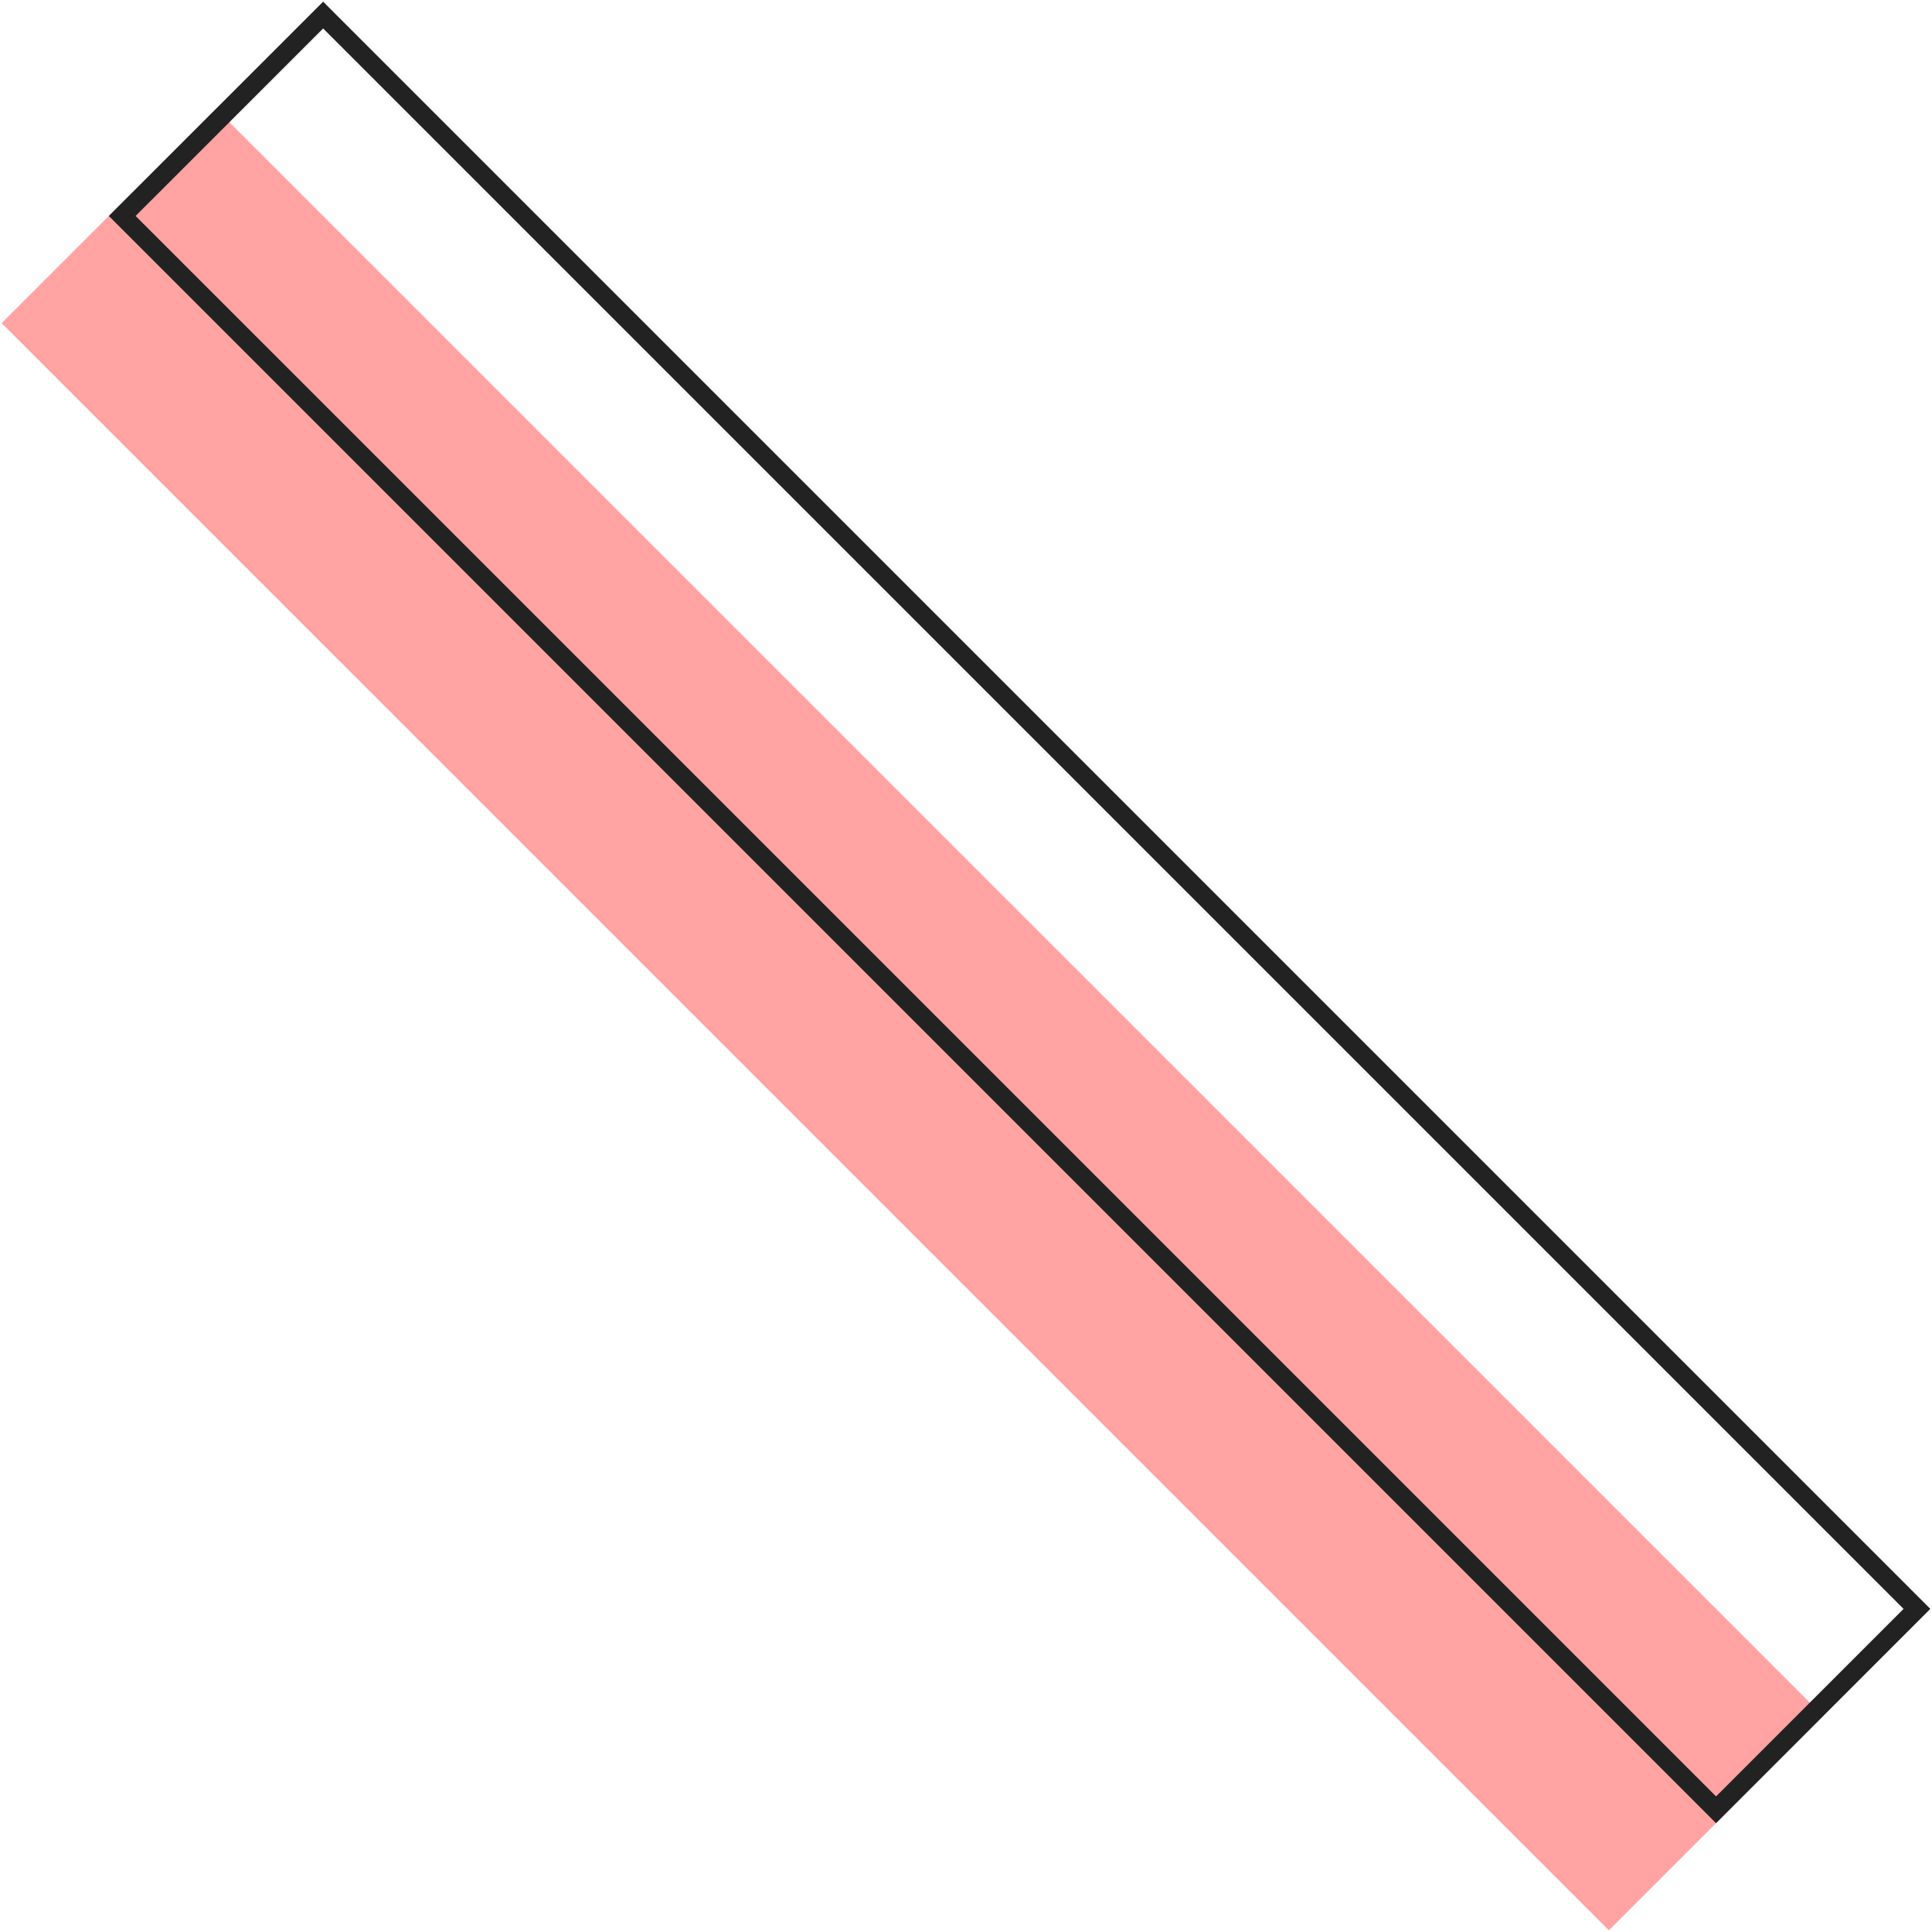 <svg width="102" height="102" fill="none" xmlns="http://www.w3.org/2000/svg"><path fill="#FFA3A3" d="M.088 17.06L11.402 5.745l84.853 84.852-11.314 11.314z"/><path stroke="#222" d="M6.452 11.402L17.06.796l84.145 84.145-10.606 10.607z"/></svg>